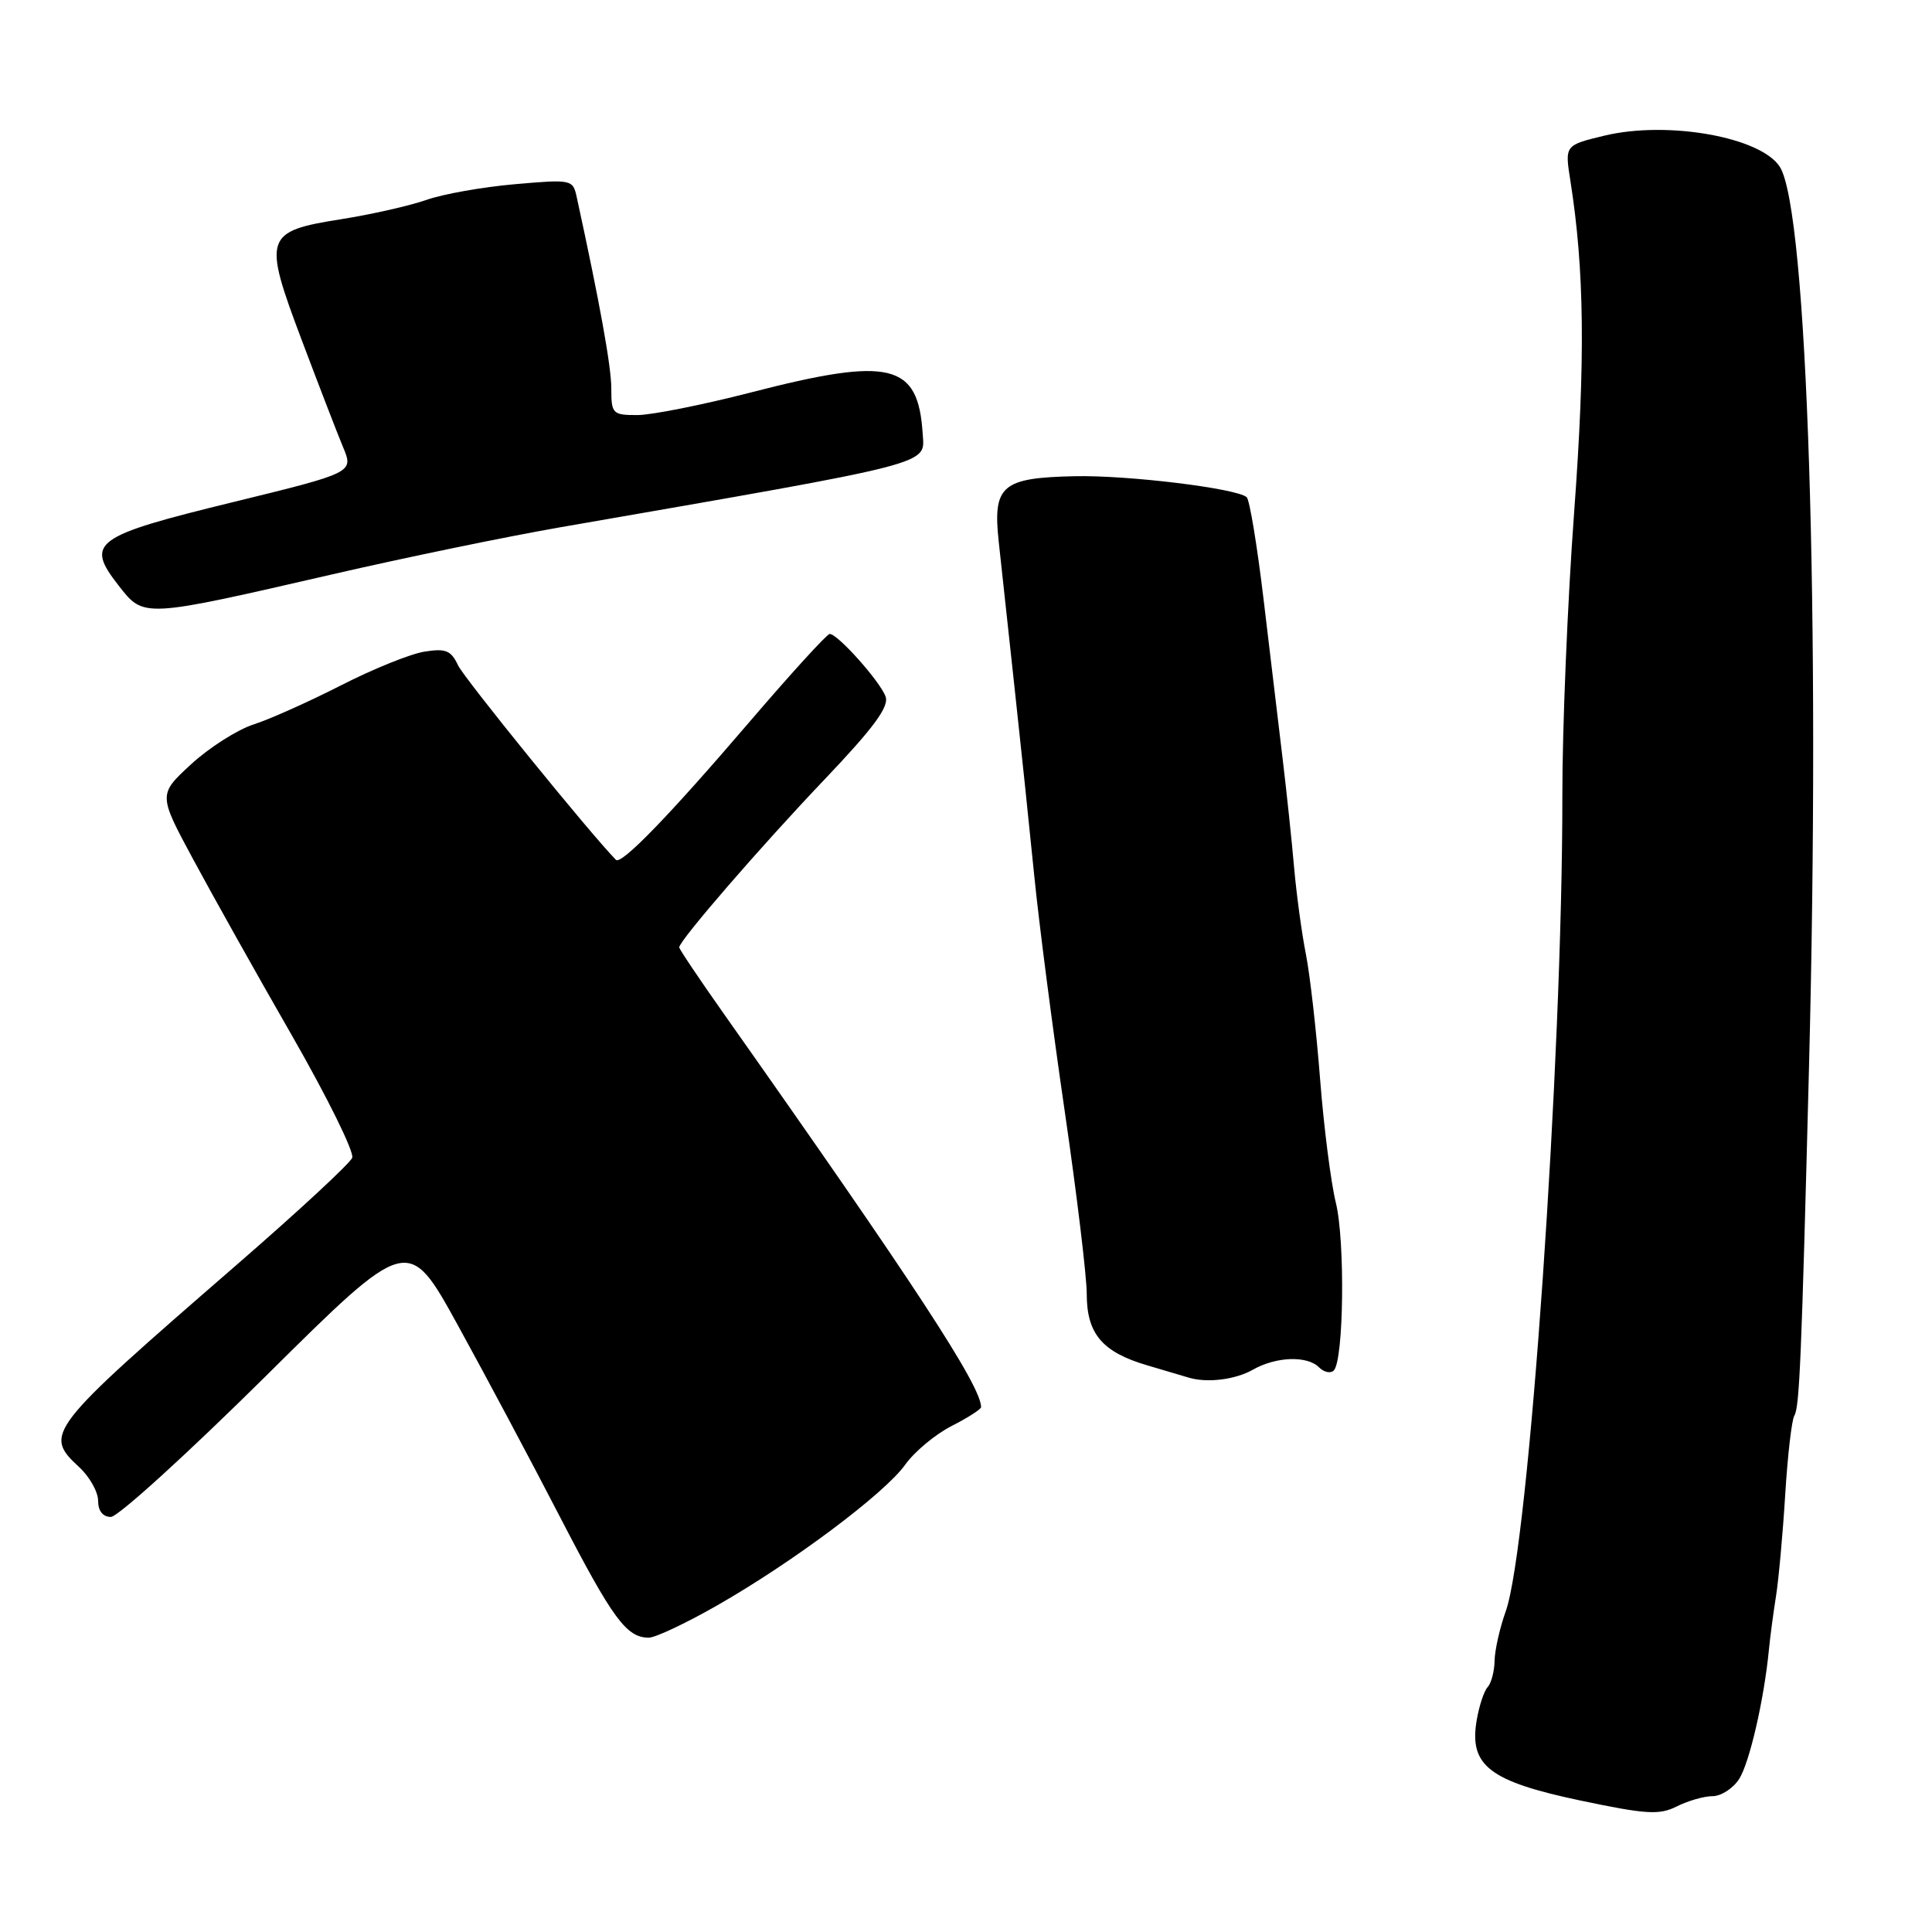 <?xml version="1.0" encoding="UTF-8" standalone="no"?>
<!DOCTYPE svg PUBLIC "-//W3C//DTD SVG 1.1//EN" "http://www.w3.org/Graphics/SVG/1.1/DTD/svg11.dtd" >
<svg xmlns="http://www.w3.org/2000/svg" xmlns:xlink="http://www.w3.org/1999/xlink" version="1.1" viewBox="0 0 256 256">
 <g >
 <path fill="currentColor"
d=" M 226.93 238.00 C 228.04 238.00 229.62 236.99 230.43 235.75 C 231.81 233.63 233.76 225.18 234.40 218.50 C 234.56 216.85 234.98 213.70 235.33 211.50 C 235.68 209.30 236.23 203.25 236.55 198.05 C 236.87 192.86 237.41 188.15 237.76 187.58 C 238.44 186.48 238.71 180.16 239.70 141.50 C 241.23 81.89 239.49 27.96 235.85 22.13 C 233.37 18.17 221.02 15.96 212.61 17.97 C 207.34 19.24 207.34 19.24 208.08 23.93 C 209.95 35.76 210.08 47.58 208.58 67.90 C 207.71 79.67 207.01 96.55 207.02 105.40 C 207.05 140.34 202.57 204.98 199.52 213.50 C 198.73 215.70 198.07 218.65 198.04 220.05 C 198.02 221.45 197.60 223.03 197.12 223.55 C 196.64 224.07 195.98 226.07 195.66 228.00 C 194.66 233.94 197.36 236.03 209.32 238.56 C 218.16 240.42 219.86 240.53 222.20 239.35 C 223.69 238.61 225.81 238.00 226.93 238.00 Z  M 95.02 212.73 C 105.06 207.00 117.23 197.89 119.95 194.07 C 121.17 192.36 123.93 190.06 126.08 188.96 C 128.24 187.86 130.00 186.73 130.00 186.45 C 130.00 183.64 121.12 170.06 95.84 134.23 C 92.63 129.68 90.00 125.76 90.00 125.53 C 90.00 124.64 100.82 112.14 109.23 103.31 C 115.76 96.45 117.82 93.66 117.35 92.31 C 116.65 90.33 111.01 84.00 109.94 84.00 C 109.58 84.00 104.76 89.29 99.23 95.75 C 88.65 108.11 82.31 114.65 81.61 113.93 C 78.08 110.31 61.50 89.88 60.69 88.15 C 59.76 86.18 59.06 85.89 56.22 86.35 C 54.36 86.65 49.39 88.66 45.17 90.82 C 40.95 92.97 35.74 95.31 33.58 96.00 C 31.43 96.70 27.71 99.07 25.32 101.27 C 20.97 105.28 20.97 105.28 25.61 113.89 C 28.16 118.63 34.05 129.15 38.72 137.28 C 43.38 145.41 46.96 152.67 46.67 153.41 C 46.39 154.15 39.49 160.54 31.33 167.62 C 6.13 189.49 5.74 190.00 10.50 194.41 C 11.88 195.69 13.00 197.69 13.00 198.86 C 13.00 200.21 13.63 201.00 14.69 201.00 C 15.63 201.00 24.87 192.59 35.24 182.32 C 54.08 163.64 54.08 163.64 60.65 175.57 C 64.26 182.13 70.36 193.57 74.20 201.00 C 81.20 214.53 83.02 217.00 85.97 217.00 C 86.84 217.00 90.91 215.08 95.02 212.73 Z  M 166.00 181.50 C 169.07 179.75 173.20 179.60 174.78 181.18 C 175.43 181.83 176.31 182.02 176.73 181.60 C 178.06 180.28 178.25 164.39 177.00 159.34 C 176.35 156.68 175.41 149.32 174.92 143.00 C 174.43 136.68 173.59 129.25 173.05 126.50 C 172.50 123.75 171.80 118.58 171.48 115.00 C 171.17 111.42 170.48 104.90 169.95 100.50 C 169.42 96.10 168.30 86.65 167.44 79.50 C 166.59 72.35 165.58 66.22 165.19 65.88 C 163.87 64.71 149.47 62.95 142.44 63.10 C 132.75 63.30 131.54 64.33 132.33 71.72 C 132.67 74.90 133.61 83.58 134.42 91.00 C 135.23 98.42 136.41 109.67 137.04 116.00 C 137.67 122.33 139.50 136.44 141.10 147.37 C 142.69 158.30 144.00 169.15 144.00 171.47 C 144.00 176.73 146.05 179.16 152.00 180.91 C 154.47 181.64 156.95 182.38 157.50 182.54 C 159.95 183.28 163.70 182.81 166.00 181.50 Z  M 44.14 76.08 C 53.69 73.88 67.12 71.11 74.00 69.91 C 124.40 61.15 122.52 61.64 122.26 57.48 C 121.67 48.11 118.01 47.23 99.50 52.00 C 93.10 53.65 86.32 55.00 84.43 55.00 C 81.17 55.00 81.00 54.82 81.00 51.48 C 81.00 48.56 79.48 40.16 76.42 26.12 C 75.91 23.78 75.74 23.75 68.20 24.41 C 63.96 24.78 58.70 25.71 56.50 26.49 C 54.30 27.26 49.23 28.41 45.24 29.04 C 35.04 30.65 34.81 31.34 39.95 44.98 C 42.20 50.95 44.67 57.36 45.45 59.23 C 46.87 62.62 46.87 62.62 30.85 66.54 C 12.39 71.05 11.26 71.88 15.71 77.58 C 19.08 81.89 18.80 81.91 44.14 76.08 Z "/>
</g>
</svg>